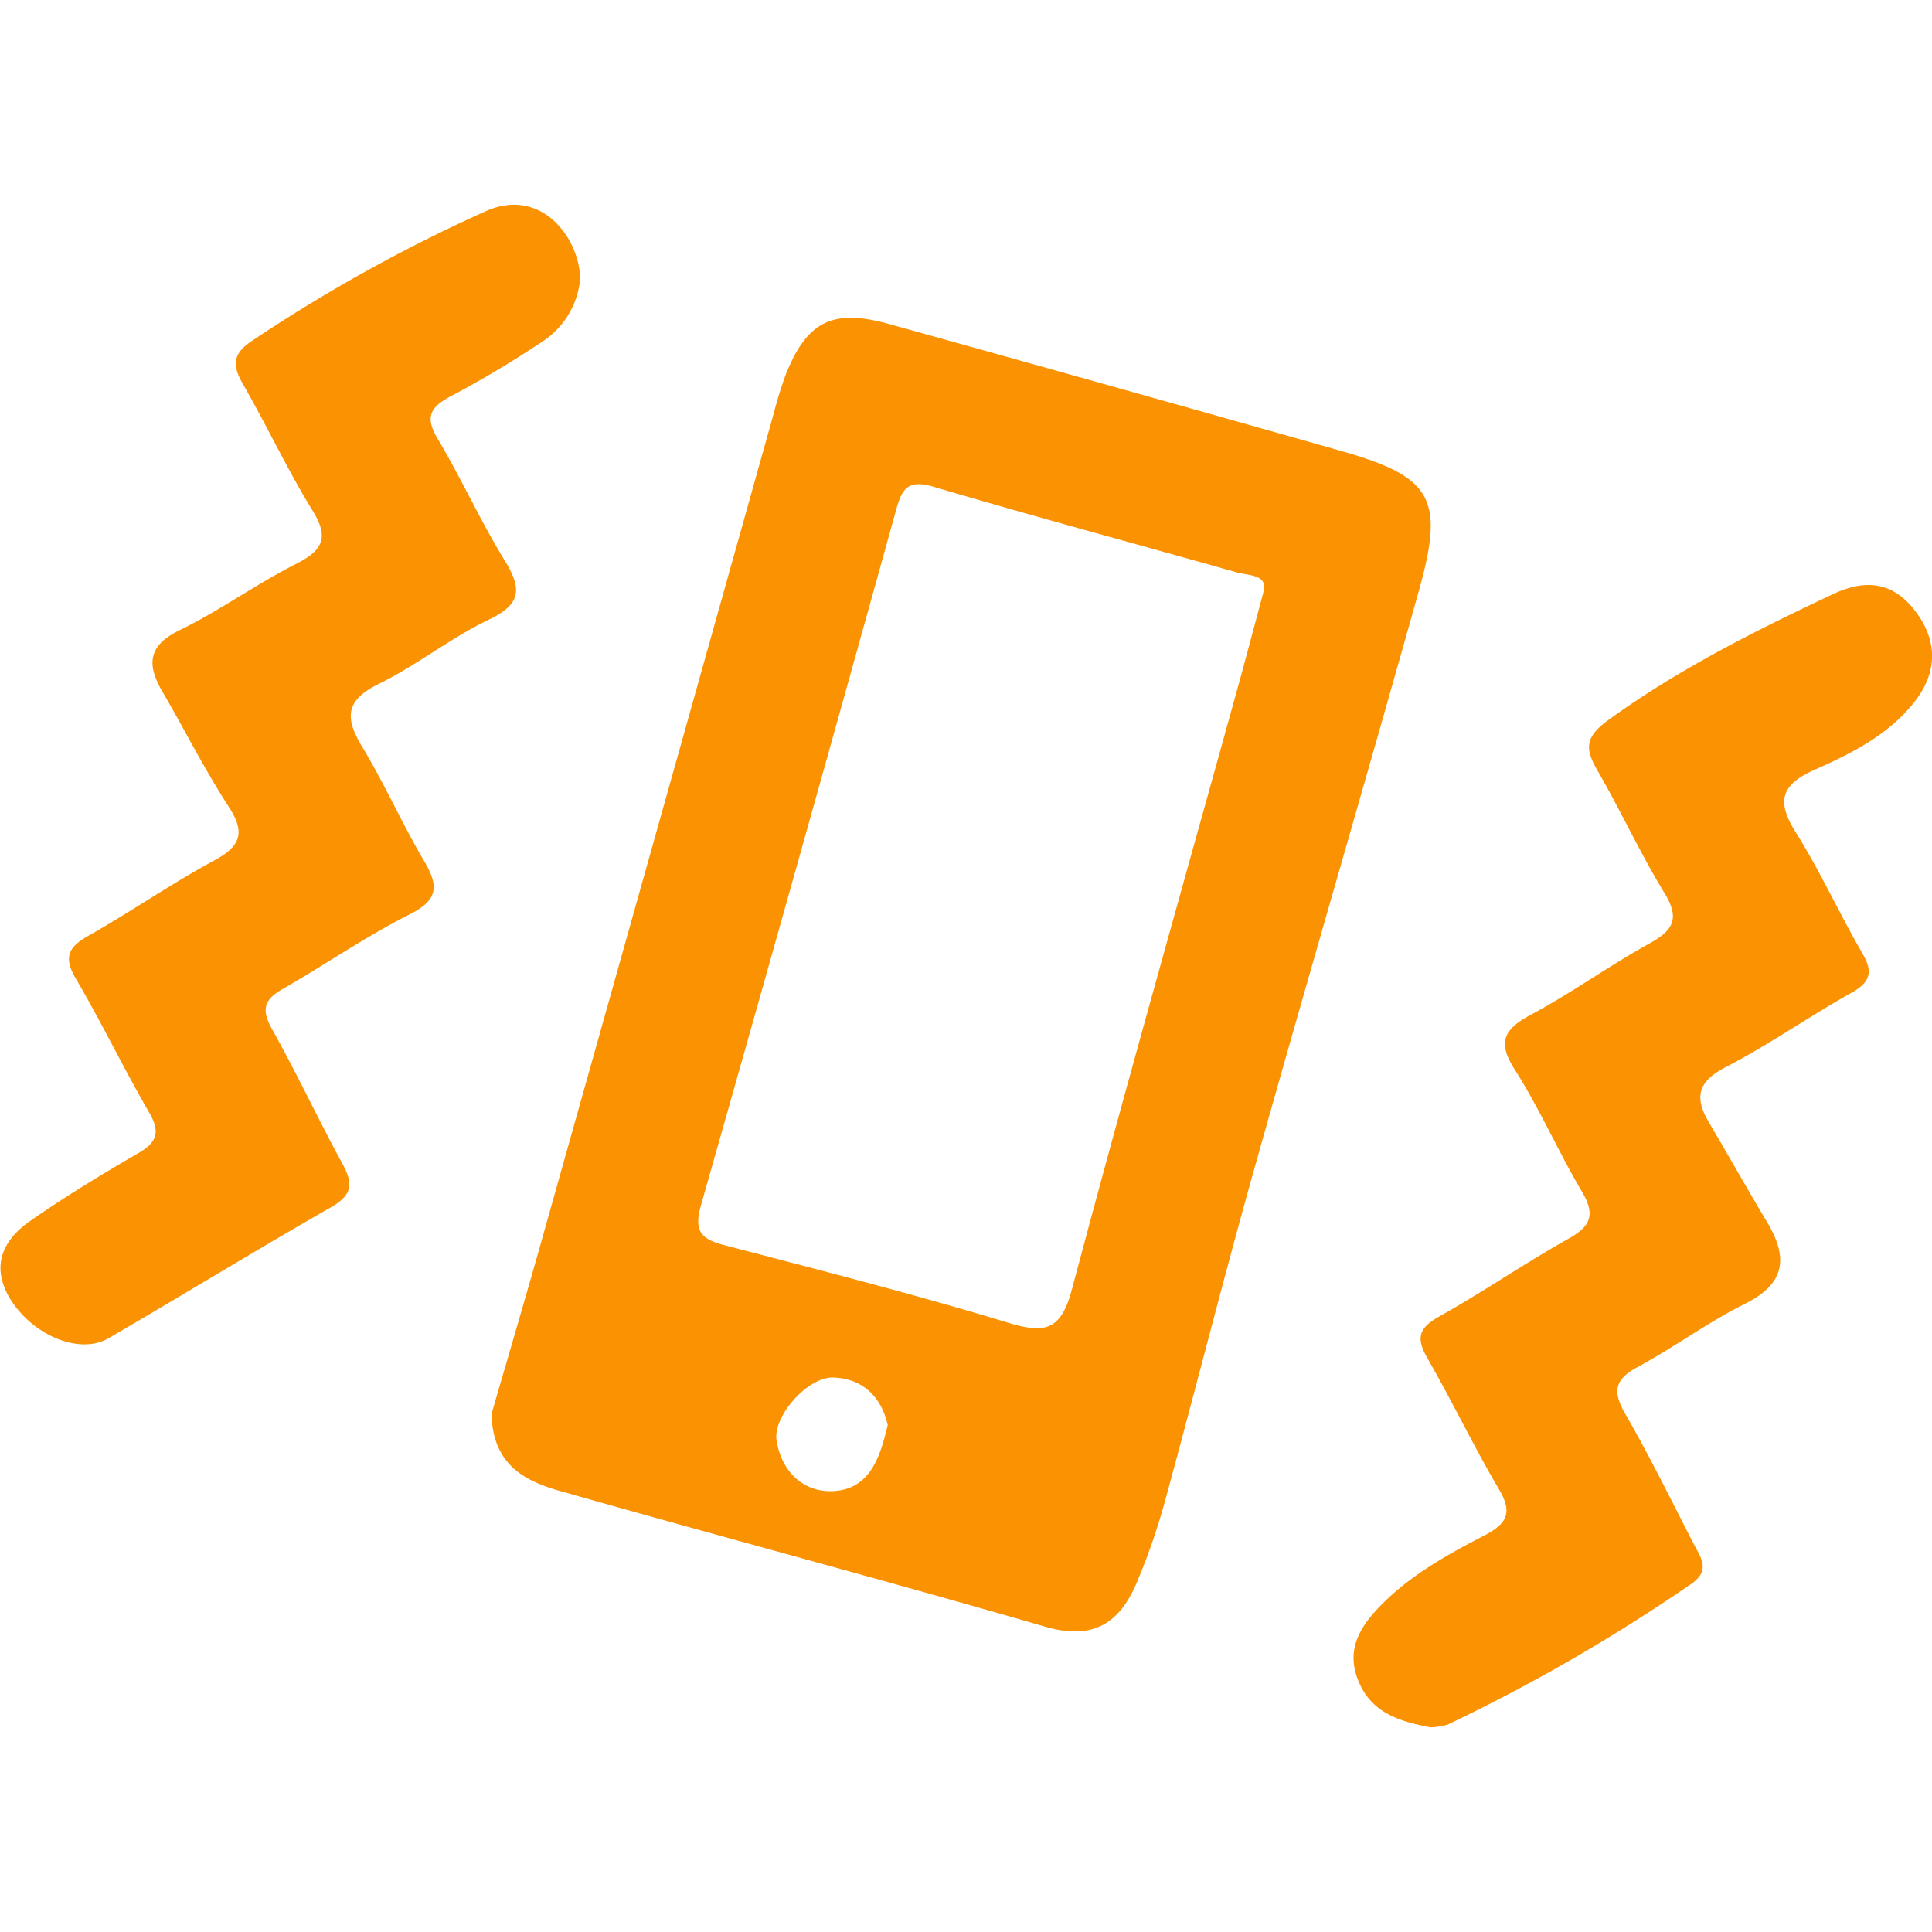 <svg xmlns="http://www.w3.org/2000/svg" viewBox="0 0 208.93 208.93"><defs><style>.cls-1{fill:#fa9201;}.cls-2{fill:none;}</style></defs><g id="Layer_2" data-name="Layer 2"><g id="Layer_1-2" data-name="Layer 1"><path class="cls-1" d="M53.15,152.92c1.65-5.69,3.53-12.06,5.33-18.44Q71.1,89.6,83.67,44.72A42.5,42.5,0,0,1,85,40.44C87.27,34.8,90,33.37,96,35q24.5,6.81,49,13.76c9.87,2.8,11.25,5.12,8.44,15.12-5.88,21-12,41.85-17.88,62.81-3.28,11.68-6.24,23.44-9.44,35.14a70.57,70.57,0,0,1-3.23,9.41c-1.87,4.35-4.74,6.17-9.91,4.66-17.22-5-34.58-9.59-51.84-14.5C57.2,160.33,53.31,158.77,53.15,152.92Zm83.56-89.19c.2-1.62-1.74-1.48-3-1.84-10.87-3.08-21.78-6-32.61-9.21-2.59-.77-3.46-.2-4.14,2.27Q86.51,92.66,75.82,130.28c-.83,2.89,0,3.72,2.53,4.38,10.29,2.69,20.6,5.32,30.76,8.41,4.1,1.24,5.68.63,6.83-3.71,5.72-21.51,11.8-42.93,17.74-64.38C134.66,71.46,135.58,67.92,136.71,63.73ZM96,154.1c-.71-3.09-2.73-5-5.82-5.13-2.77-.15-6.61,4.15-6.2,6.8.52,3.36,2.89,5.63,6.1,5.48C94.09,161.07,95.19,157.54,96,154.1Z"/><path class="cls-1" d="M154.71,186.8c-3.29-.63-6.29-1.51-7.74-4.85s-.05-5.82,2.13-8.11c3.27-3.43,7.38-5.7,11.51-7.84,2.51-1.31,2.92-2.56,1.46-5-2.7-4.58-5-9.41-7.64-14-1.25-2.15-1.17-3.3,1.16-4.6,4.79-2.68,9.32-5.81,14.11-8.49,2.48-1.39,2.77-2.7,1.34-5.1-2.53-4.29-4.54-8.91-7.21-13.11-2-3.09-1.12-4.45,1.79-6,4.39-2.36,8.46-5.3,12.82-7.71,2.6-1.44,3.2-2.74,1.55-5.43-2.6-4.25-4.68-8.81-7.18-13.13-1.35-2.33-1.54-3.62,1.07-5.53,7.6-5.52,15.89-9.66,24.32-13.64,3.55-1.68,6.49-1.31,8.84,1.72,2.56,3.28,2.53,6.79-.12,10.07-2.8,3.48-6.73,5.44-10.67,7.19-3.56,1.58-4.22,3.32-2.09,6.71,2.65,4.21,4.72,8.79,7.22,13.11,1.18,2,.94,3.12-1.16,4.3-4.65,2.6-9,5.67-13.75,8.12-3,1.59-3.18,3.35-1.65,5.92,2.11,3.58,4.15,7.2,6.28,10.77,2.29,3.82,2,6.65-2.41,8.83-4,2-7.66,4.71-11.61,6.84-2.52,1.36-2.7,2.67-1.31,5.08,2.66,4.61,5,9.42,7.44,14.13.79,1.5,1.74,2.81-.31,4.23a193,193,0,0,1-26.32,15.21A7.29,7.29,0,0,1,154.71,186.8Z"/><path class="cls-1" d="M62.74,30.14A9.07,9.07,0,0,1,58.56,37a110.75,110.75,0,0,1-9.83,5.86c-2.2,1.16-2.8,2.24-1.41,4.57,2.55,4.28,4.61,8.86,7.21,13.1,1.84,3,2,4.73-1.63,6.46-4.18,2-7.89,5-12,7-3.64,1.8-3.58,3.74-1.7,6.83,2.41,4,4.29,8.26,6.65,12.27,1.55,2.63,1.65,4.18-1.51,5.77-4.74,2.39-9.14,5.44-13.75,8.08-2,1.13-2.37,2.2-1.19,4.32,2.68,4.77,5,9.77,7.62,14.57,1.21,2.2,1.08,3.41-1.25,4.74-8.08,4.61-16,9.49-24.06,14.16-3.06,1.78-8-.25-10.48-4.06-2.27-3.54-1.07-6.47,2-8.61C7,129.43,11,127,15,124.68c2-1.18,2.34-2.28,1.14-4.36-2.75-4.74-5.13-9.7-7.9-14.42-1.33-2.24-1-3.38,1.23-4.65,4.63-2.61,9-5.66,13.69-8.19,2.86-1.54,3.4-3,1.6-5.78-2.6-4-4.79-8.36-7.22-12.52-1.73-3-1.49-5,2-6.67,4.32-2.11,8.28-5,12.56-7.15,2.83-1.46,3.49-2.83,1.71-5.71-2.7-4.38-4.89-9.07-7.45-13.54-1.17-2-1.4-3.32.91-4.84a172.64,172.64,0,0,1,25.24-14C58.5,20.16,62.65,25.7,62.74,30.14Z"/><rect class="cls-2" width="208.93" height="208.93"/></g></g></svg>